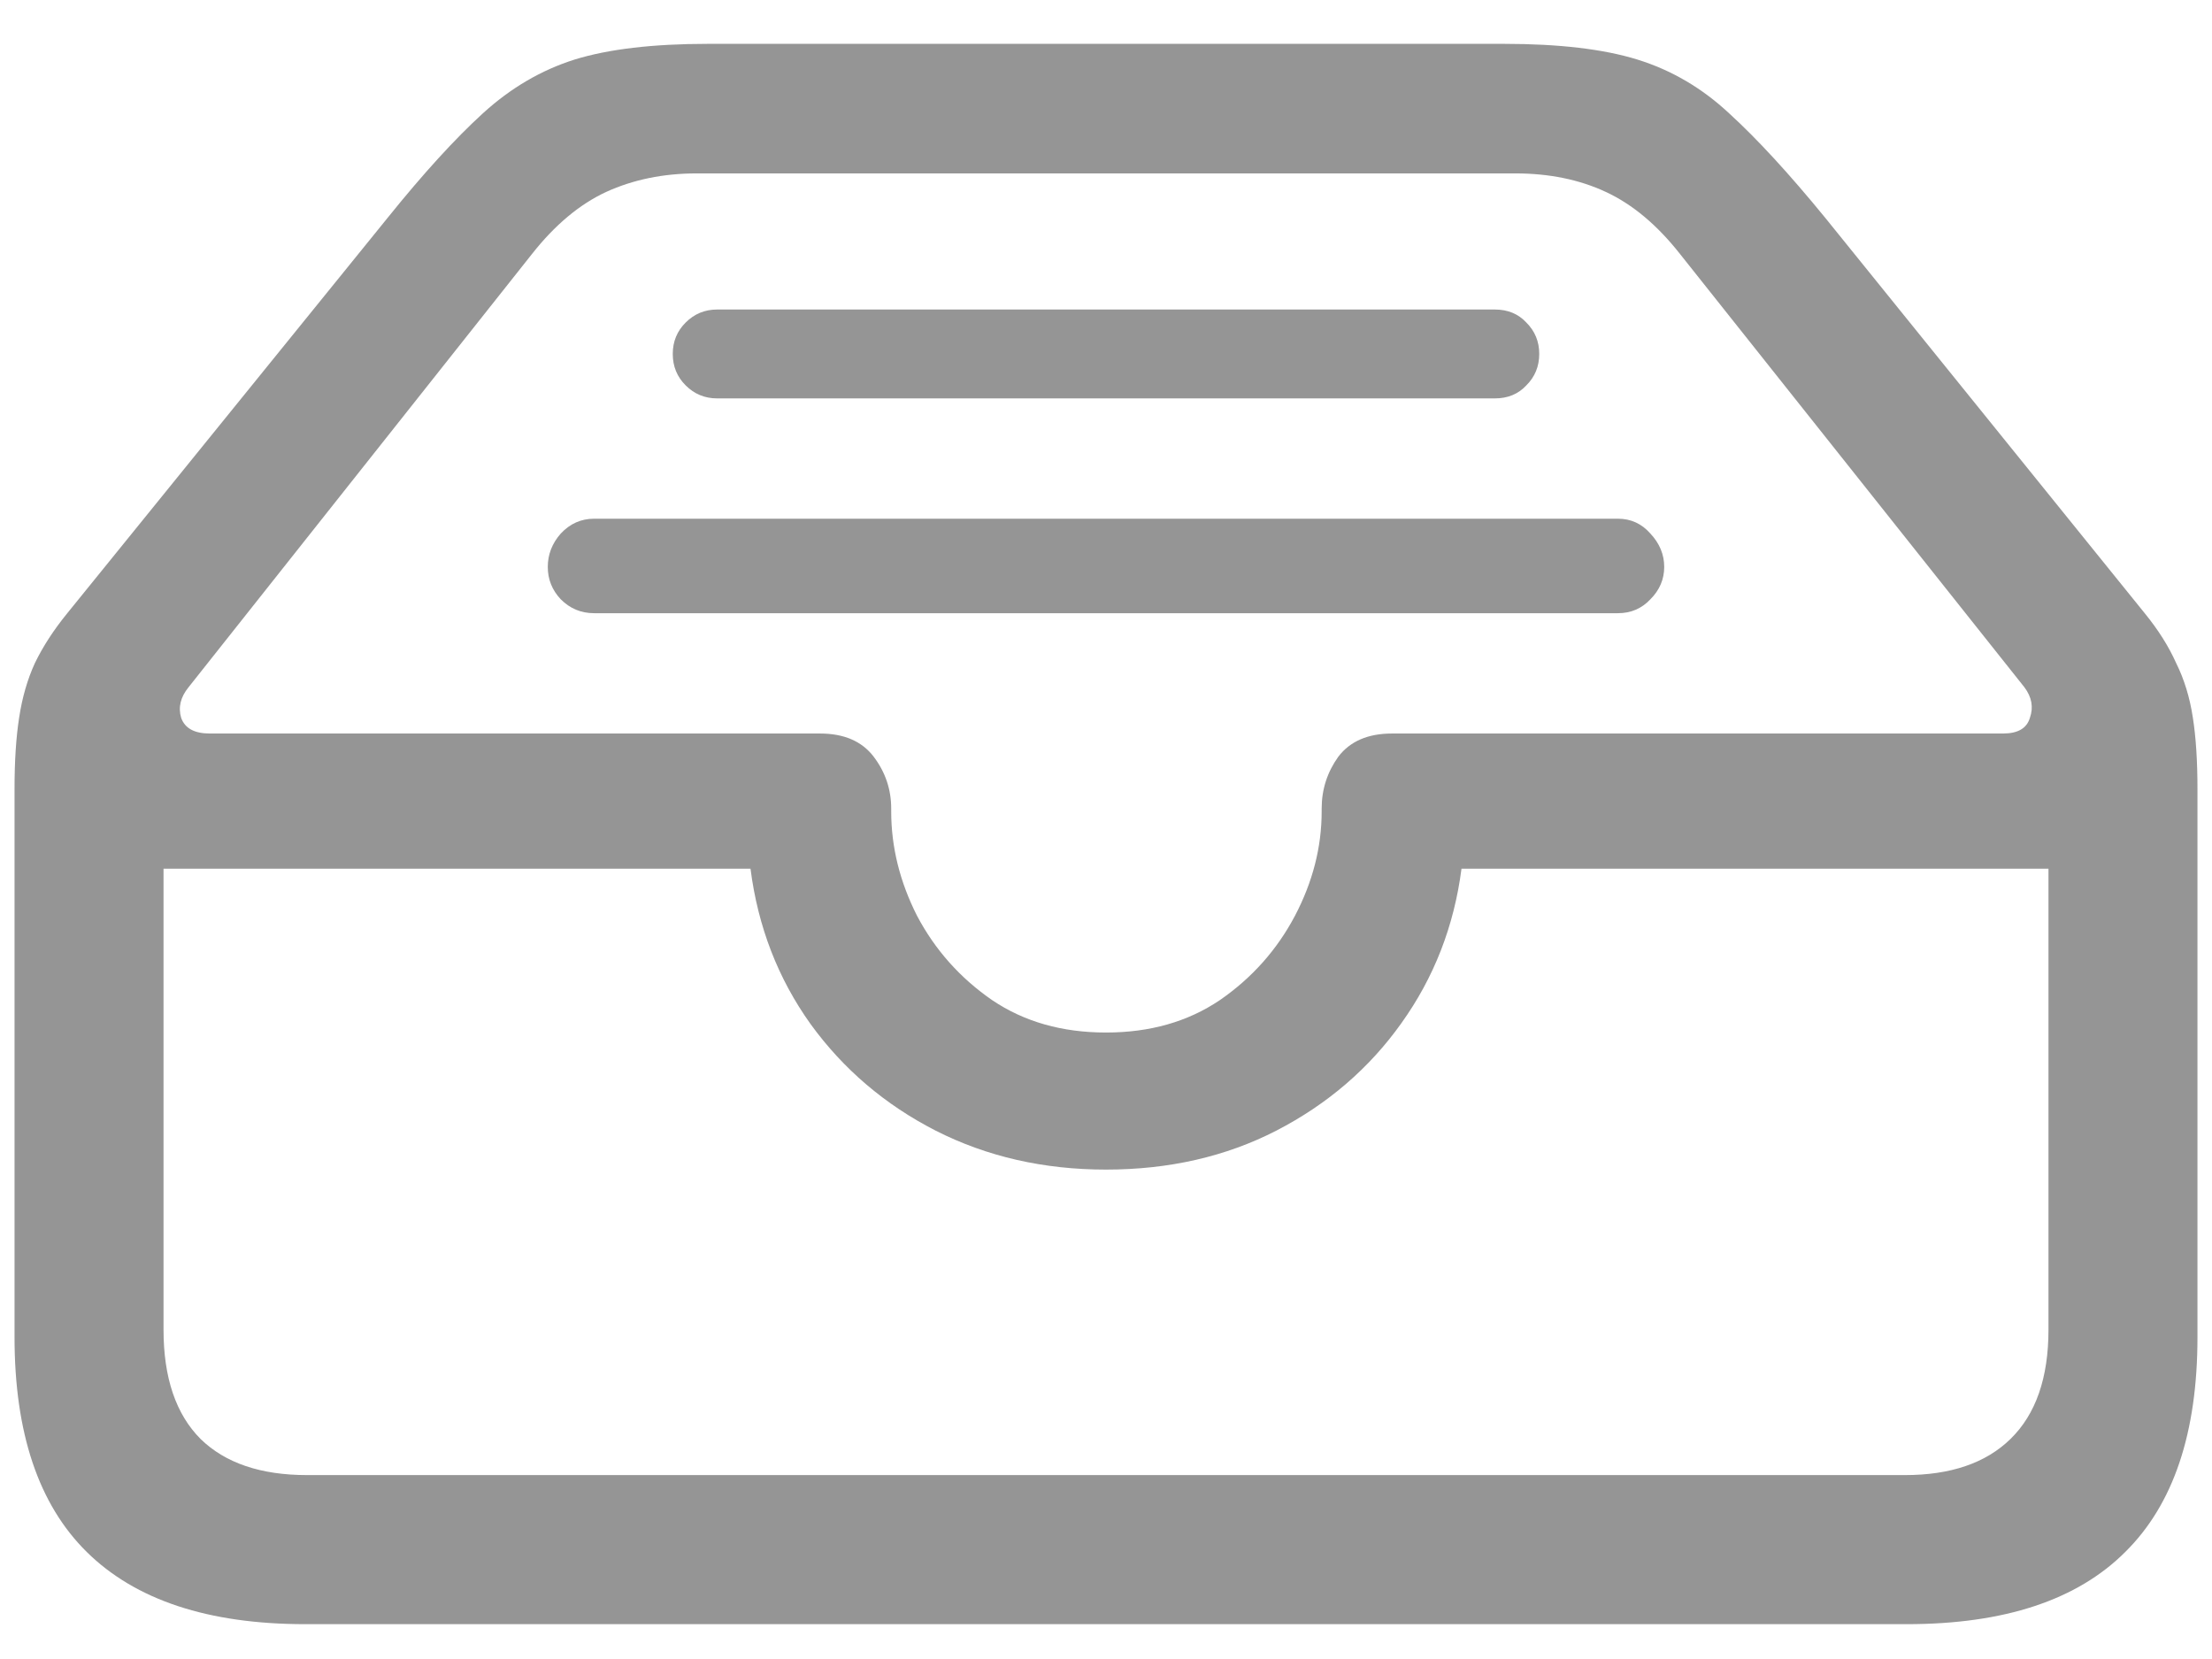 <svg width="28" height="21" viewBox="0 0 28 21" fill="none" xmlns="http://www.w3.org/2000/svg">
<path d="M3.863 20.559C2.637 20.559 1.715 20.254 1.098 19.645C0.488 19.043 0.184 18.137 0.184 16.926V9.988C0.184 9.637 0.203 9.336 0.242 9.086C0.281 8.828 0.348 8.598 0.441 8.395C0.543 8.184 0.68 7.973 0.852 7.762L4.906 2.758C5.359 2.195 5.762 1.754 6.113 1.434C6.465 1.113 6.852 0.887 7.273 0.754C7.703 0.621 8.266 0.555 8.961 0.555H19.039C19.734 0.555 20.297 0.621 20.727 0.754C21.156 0.887 21.543 1.113 21.887 1.434C22.238 1.754 22.645 2.195 23.105 2.758L27.148 7.762C27.32 7.973 27.453 8.184 27.547 8.395C27.648 8.598 27.719 8.828 27.758 9.086C27.797 9.336 27.816 9.637 27.816 9.988V16.926C27.816 18.137 27.512 19.043 26.902 19.645C26.293 20.254 25.371 20.559 24.137 20.559H3.863ZM3.887 18.672H24.113C24.691 18.672 25.137 18.52 25.449 18.215C25.77 17.902 25.93 17.441 25.93 16.832V10.996H18.5C18.406 11.723 18.152 12.375 17.738 12.953C17.332 13.523 16.805 13.977 16.156 14.312C15.516 14.641 14.797 14.805 14 14.805C13.211 14.805 12.492 14.641 11.844 14.312C11.203 13.984 10.676 13.535 10.262 12.965C9.848 12.387 9.594 11.73 9.5 10.996H2.07V16.832C2.07 17.441 2.227 17.902 2.539 18.215C2.852 18.52 3.301 18.672 3.887 18.672ZM14 13.07C14.555 13.07 15.035 12.934 15.441 12.66C15.848 12.379 16.164 12.023 16.391 11.594C16.617 11.164 16.73 10.723 16.73 10.27V10.234C16.73 9.992 16.801 9.773 16.941 9.578C17.09 9.383 17.316 9.285 17.621 9.285H25.355C25.543 9.285 25.656 9.219 25.695 9.086C25.742 8.953 25.719 8.824 25.625 8.699L21.266 3.215C20.977 2.848 20.664 2.586 20.328 2.43C19.992 2.273 19.609 2.195 19.18 2.195H8.82C8.398 2.195 8.016 2.273 7.672 2.43C7.336 2.586 7.023 2.848 6.734 3.215L2.387 8.699C2.285 8.824 2.254 8.953 2.293 9.086C2.34 9.219 2.461 9.285 2.656 9.285H10.379C10.684 9.285 10.91 9.383 11.059 9.578C11.207 9.773 11.281 9.992 11.281 10.234V10.27C11.281 10.723 11.391 11.164 11.609 11.594C11.836 12.023 12.152 12.379 12.559 12.66C12.965 12.934 13.445 13.07 14 13.07ZM18.922 3.918C19.086 3.918 19.219 3.973 19.32 4.082C19.43 4.191 19.484 4.324 19.484 4.48C19.484 4.637 19.43 4.77 19.32 4.879C19.219 4.988 19.086 5.043 18.922 5.043H9.078C8.922 5.043 8.789 4.988 8.68 4.879C8.57 4.77 8.516 4.637 8.516 4.48C8.516 4.324 8.57 4.191 8.68 4.082C8.789 3.973 8.922 3.918 9.078 3.918H18.922ZM20.48 6.566C20.645 6.566 20.781 6.629 20.891 6.754C21.008 6.879 21.066 7.02 21.066 7.176C21.066 7.332 21.008 7.469 20.891 7.586C20.781 7.703 20.645 7.762 20.48 7.762H7.52C7.355 7.762 7.215 7.703 7.098 7.586C6.988 7.469 6.934 7.332 6.934 7.176C6.934 7.02 6.988 6.879 7.098 6.754C7.215 6.629 7.355 6.566 7.52 6.566H20.48Z" fill="#959595"/>
</svg>
